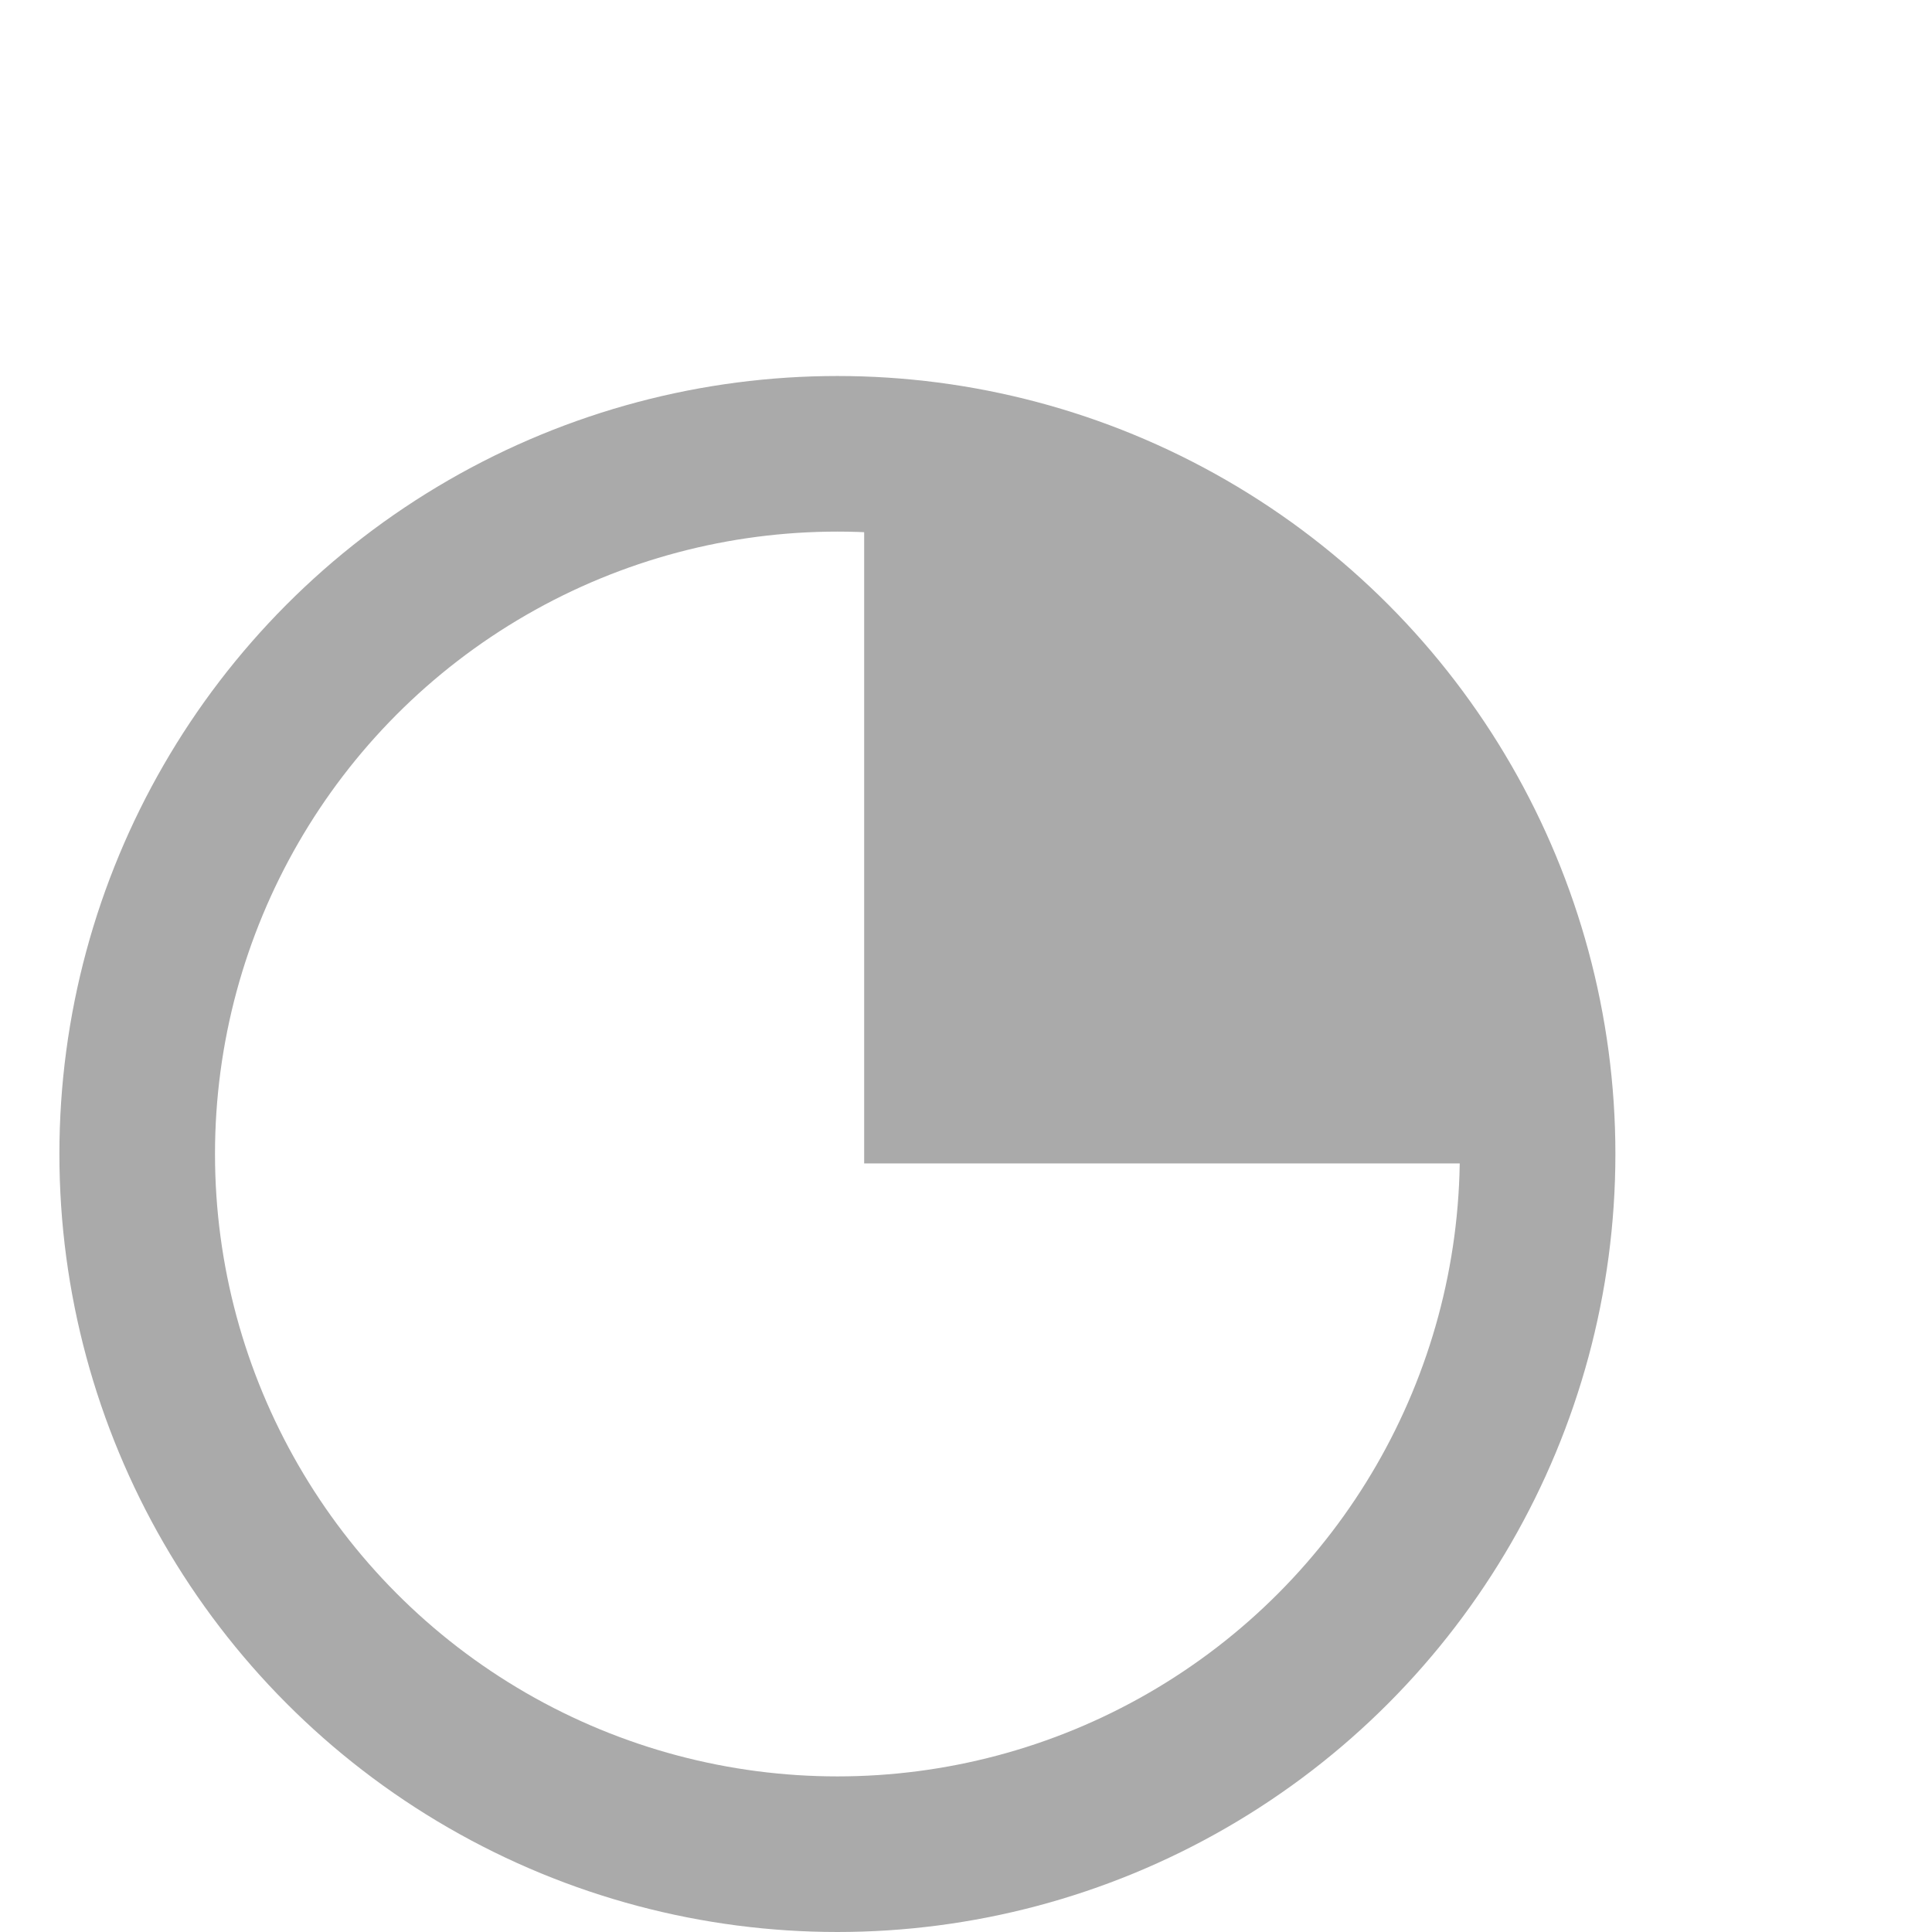 <svg xmlns="http://www.w3.org/2000/svg" xmlns:xlink="http://www.w3.org/1999/xlink" width="21" height="21" viewBox="0 0 23.306 24.833"><defs><style>.a{fill:#e54e29;}.b,.f{fill:none;}.b{stroke:#aaa;stroke-width:2px;}.c{clip-path:url(#a);}.d{fill:#aaa;}.e{stroke:none;}</style><clipPath id="a"><path class="a" d="M0,.078,12.962,15.032H0Z" transform="translate(388.344 748.089)"/></clipPath></defs><g transform="translate(-380 -746.167)"><g class="b" transform="translate(382 753)"><circle class="e" cx="8" cy="8" r="8"/><circle class="f" cx="8" cy="8" r="9"/></g><g class="c" transform="translate(2 -2)"><circle class="d" cx="8.352" cy="8.352" r="8.352" transform="translate(379.514 754.894)"/></g></g></svg>
